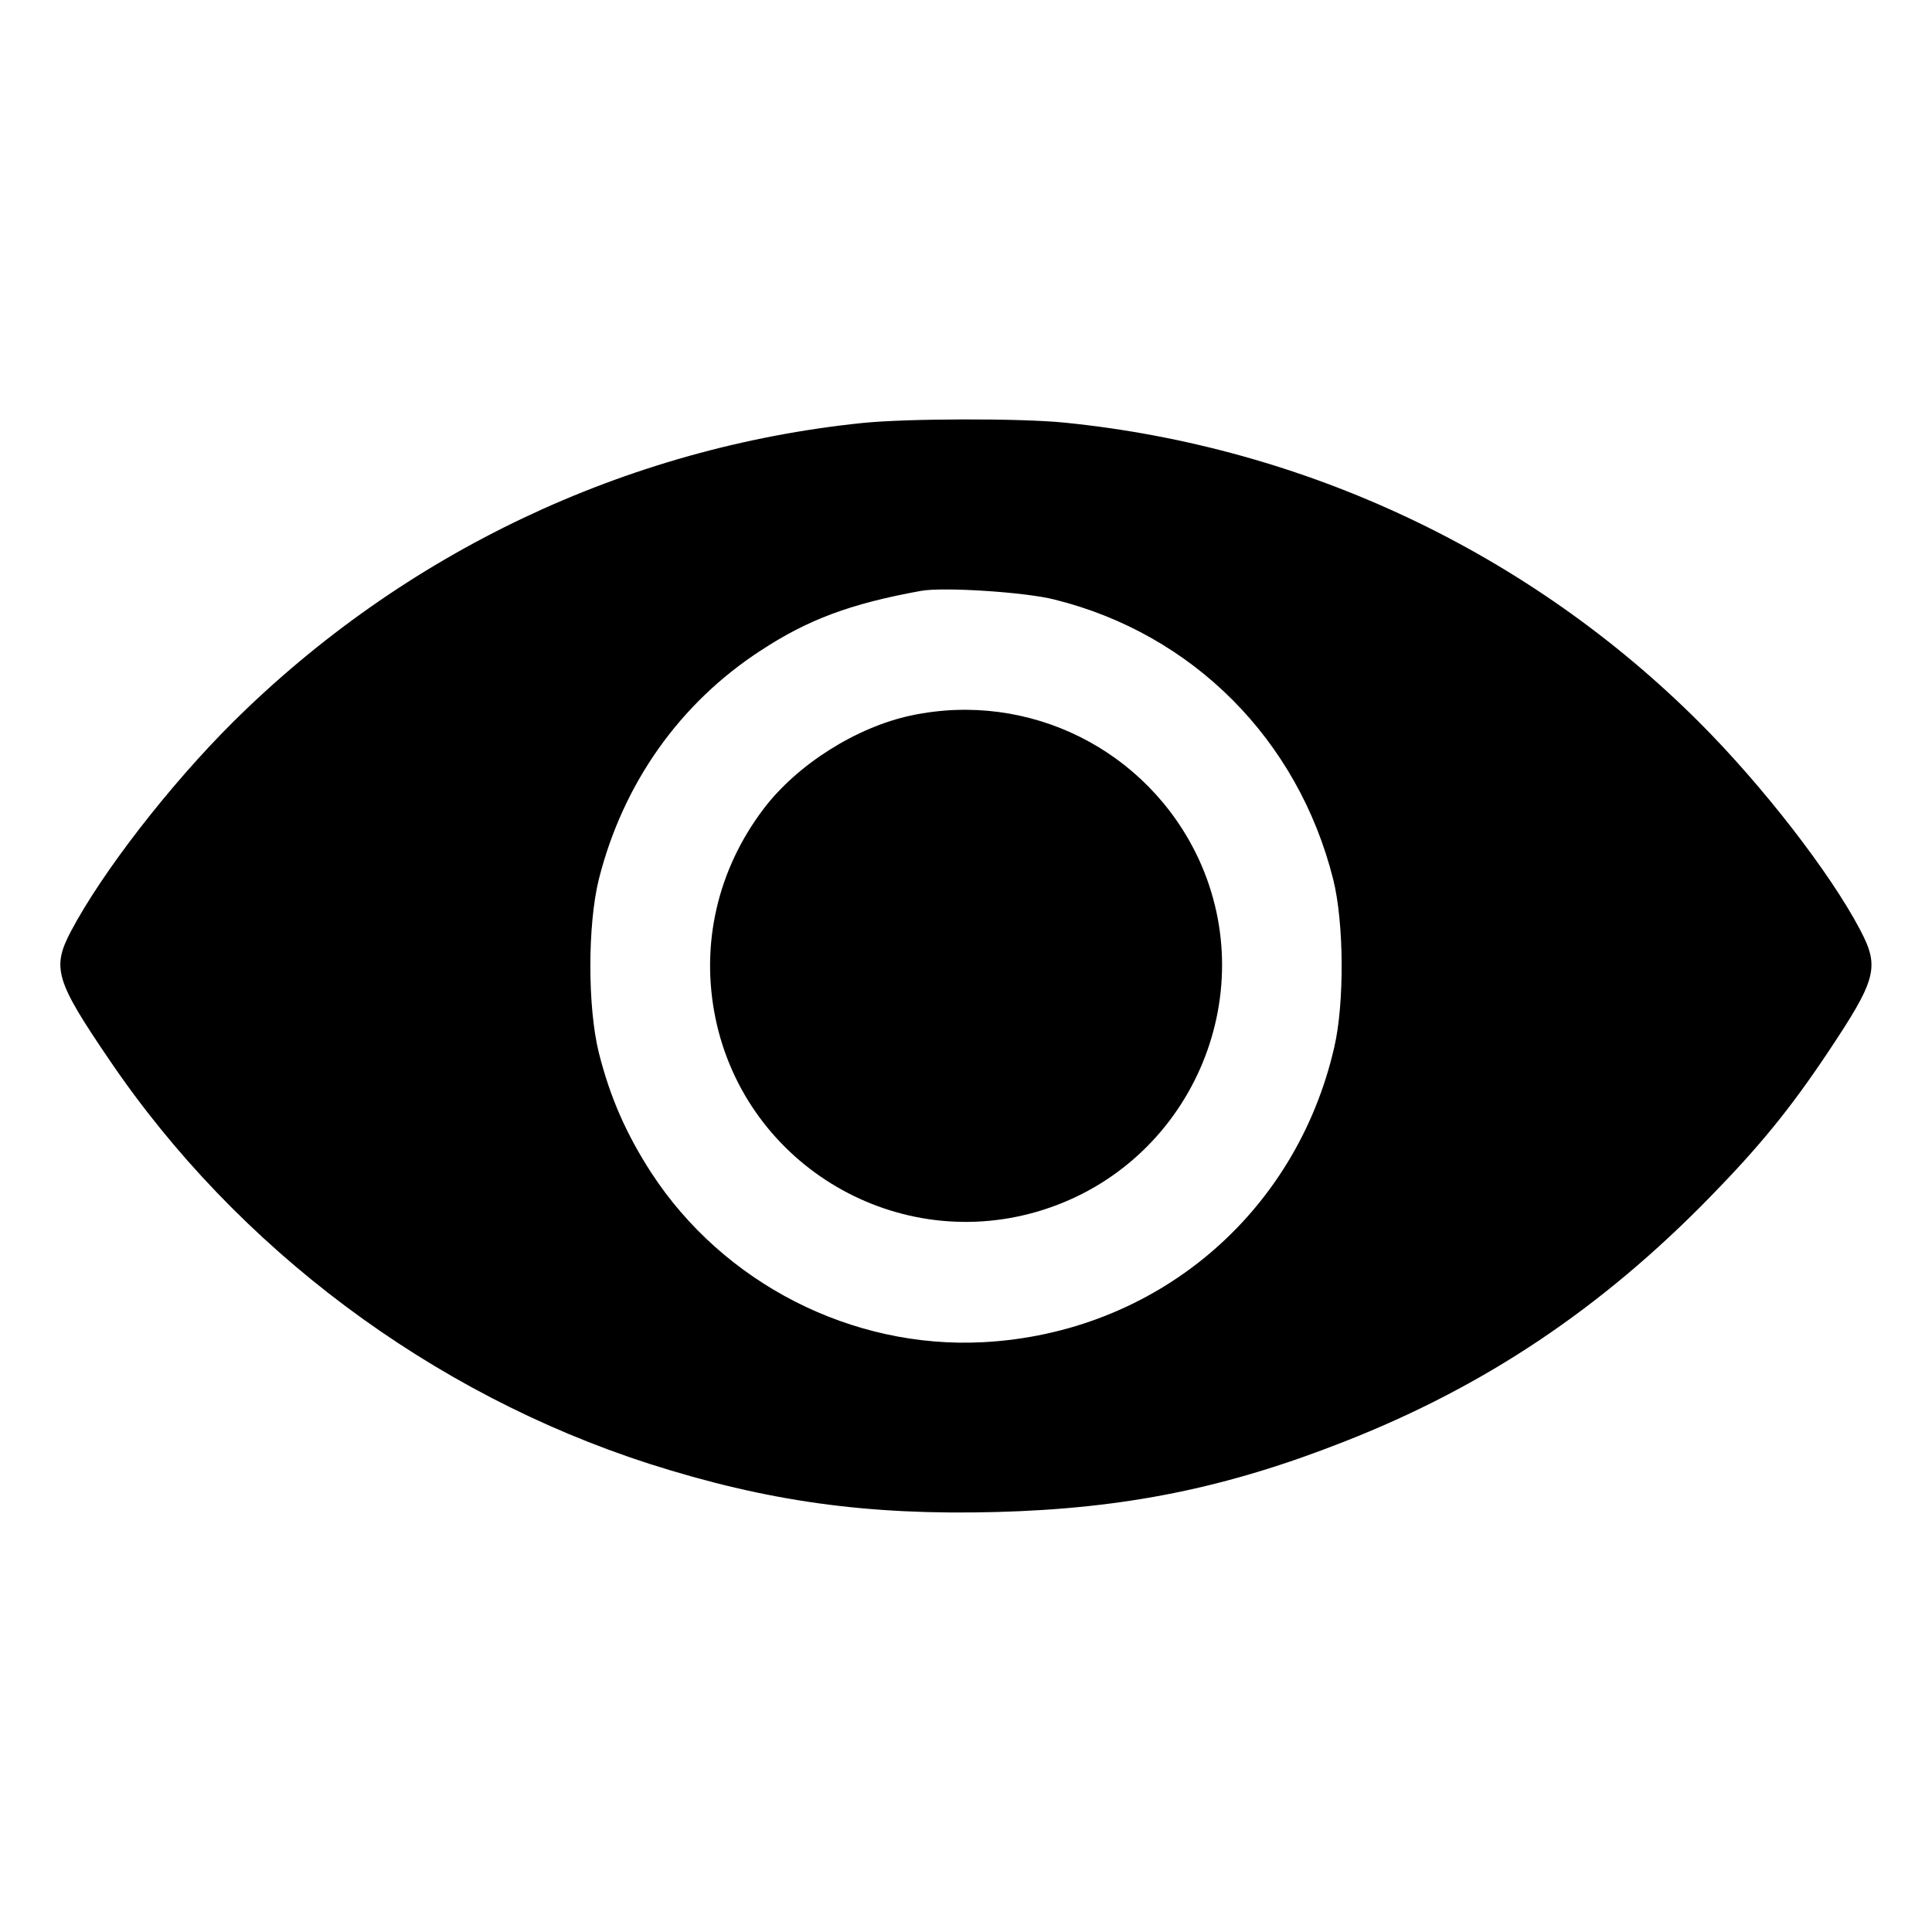 <?xml version="1.0" standalone="no"?>
<!DOCTYPE svg PUBLIC "-//W3C//DTD SVG 20010904//EN"
 "http://www.w3.org/TR/2001/REC-SVG-20010904/DTD/svg10.dtd">
<svg version="1.0" xmlns="http://www.w3.org/2000/svg"
 width="512pt" height="512pt" viewBox="0 0 512 512"
 preserveAspectRatio="xMidYMid meet">

<g transform="translate(0,512) scale(0.1,-0.1)"
fill="#000000" stroke="none">
<path d="M2285 3999 c-628 -65 -1215 -344 -1667 -792 -168 -167 -347 -398
-430 -555 -51 -97 -41 -131 102 -341 338 -499 853 -884 1430 -1070 313 -100
578 -137 920 -128 342 9 611 64 921 186 373 146 682 353 970 648 131 134 212
233 311 381 131 196 140 228 88 327 -79 151 -259 383 -426 550 -450 450 -1045
731 -1683 795 -119 12 -419 11 -536 -1z m510 -468 c366 -91 645 -371 738 -741
29 -115 30 -329 3 -445 -102 -445 -475 -758 -931 -782 -348 -18 -688 156 -879
449 -66 102 -109 199 -139 318 -30 121 -30 339 0 460 64 254 215 467 429 606
125 82 237 124 424 158 58 11 278 -3 355 -23z"/>
<path d="M2415 3224 c-146 -31 -302 -130 -391 -247 -123 -162 -168 -360 -128
-555 81 -393 486 -630 869 -508 389 124 582 563 411 931 -135 288 -449 445
-761 379z"/>
</g>
</svg>

